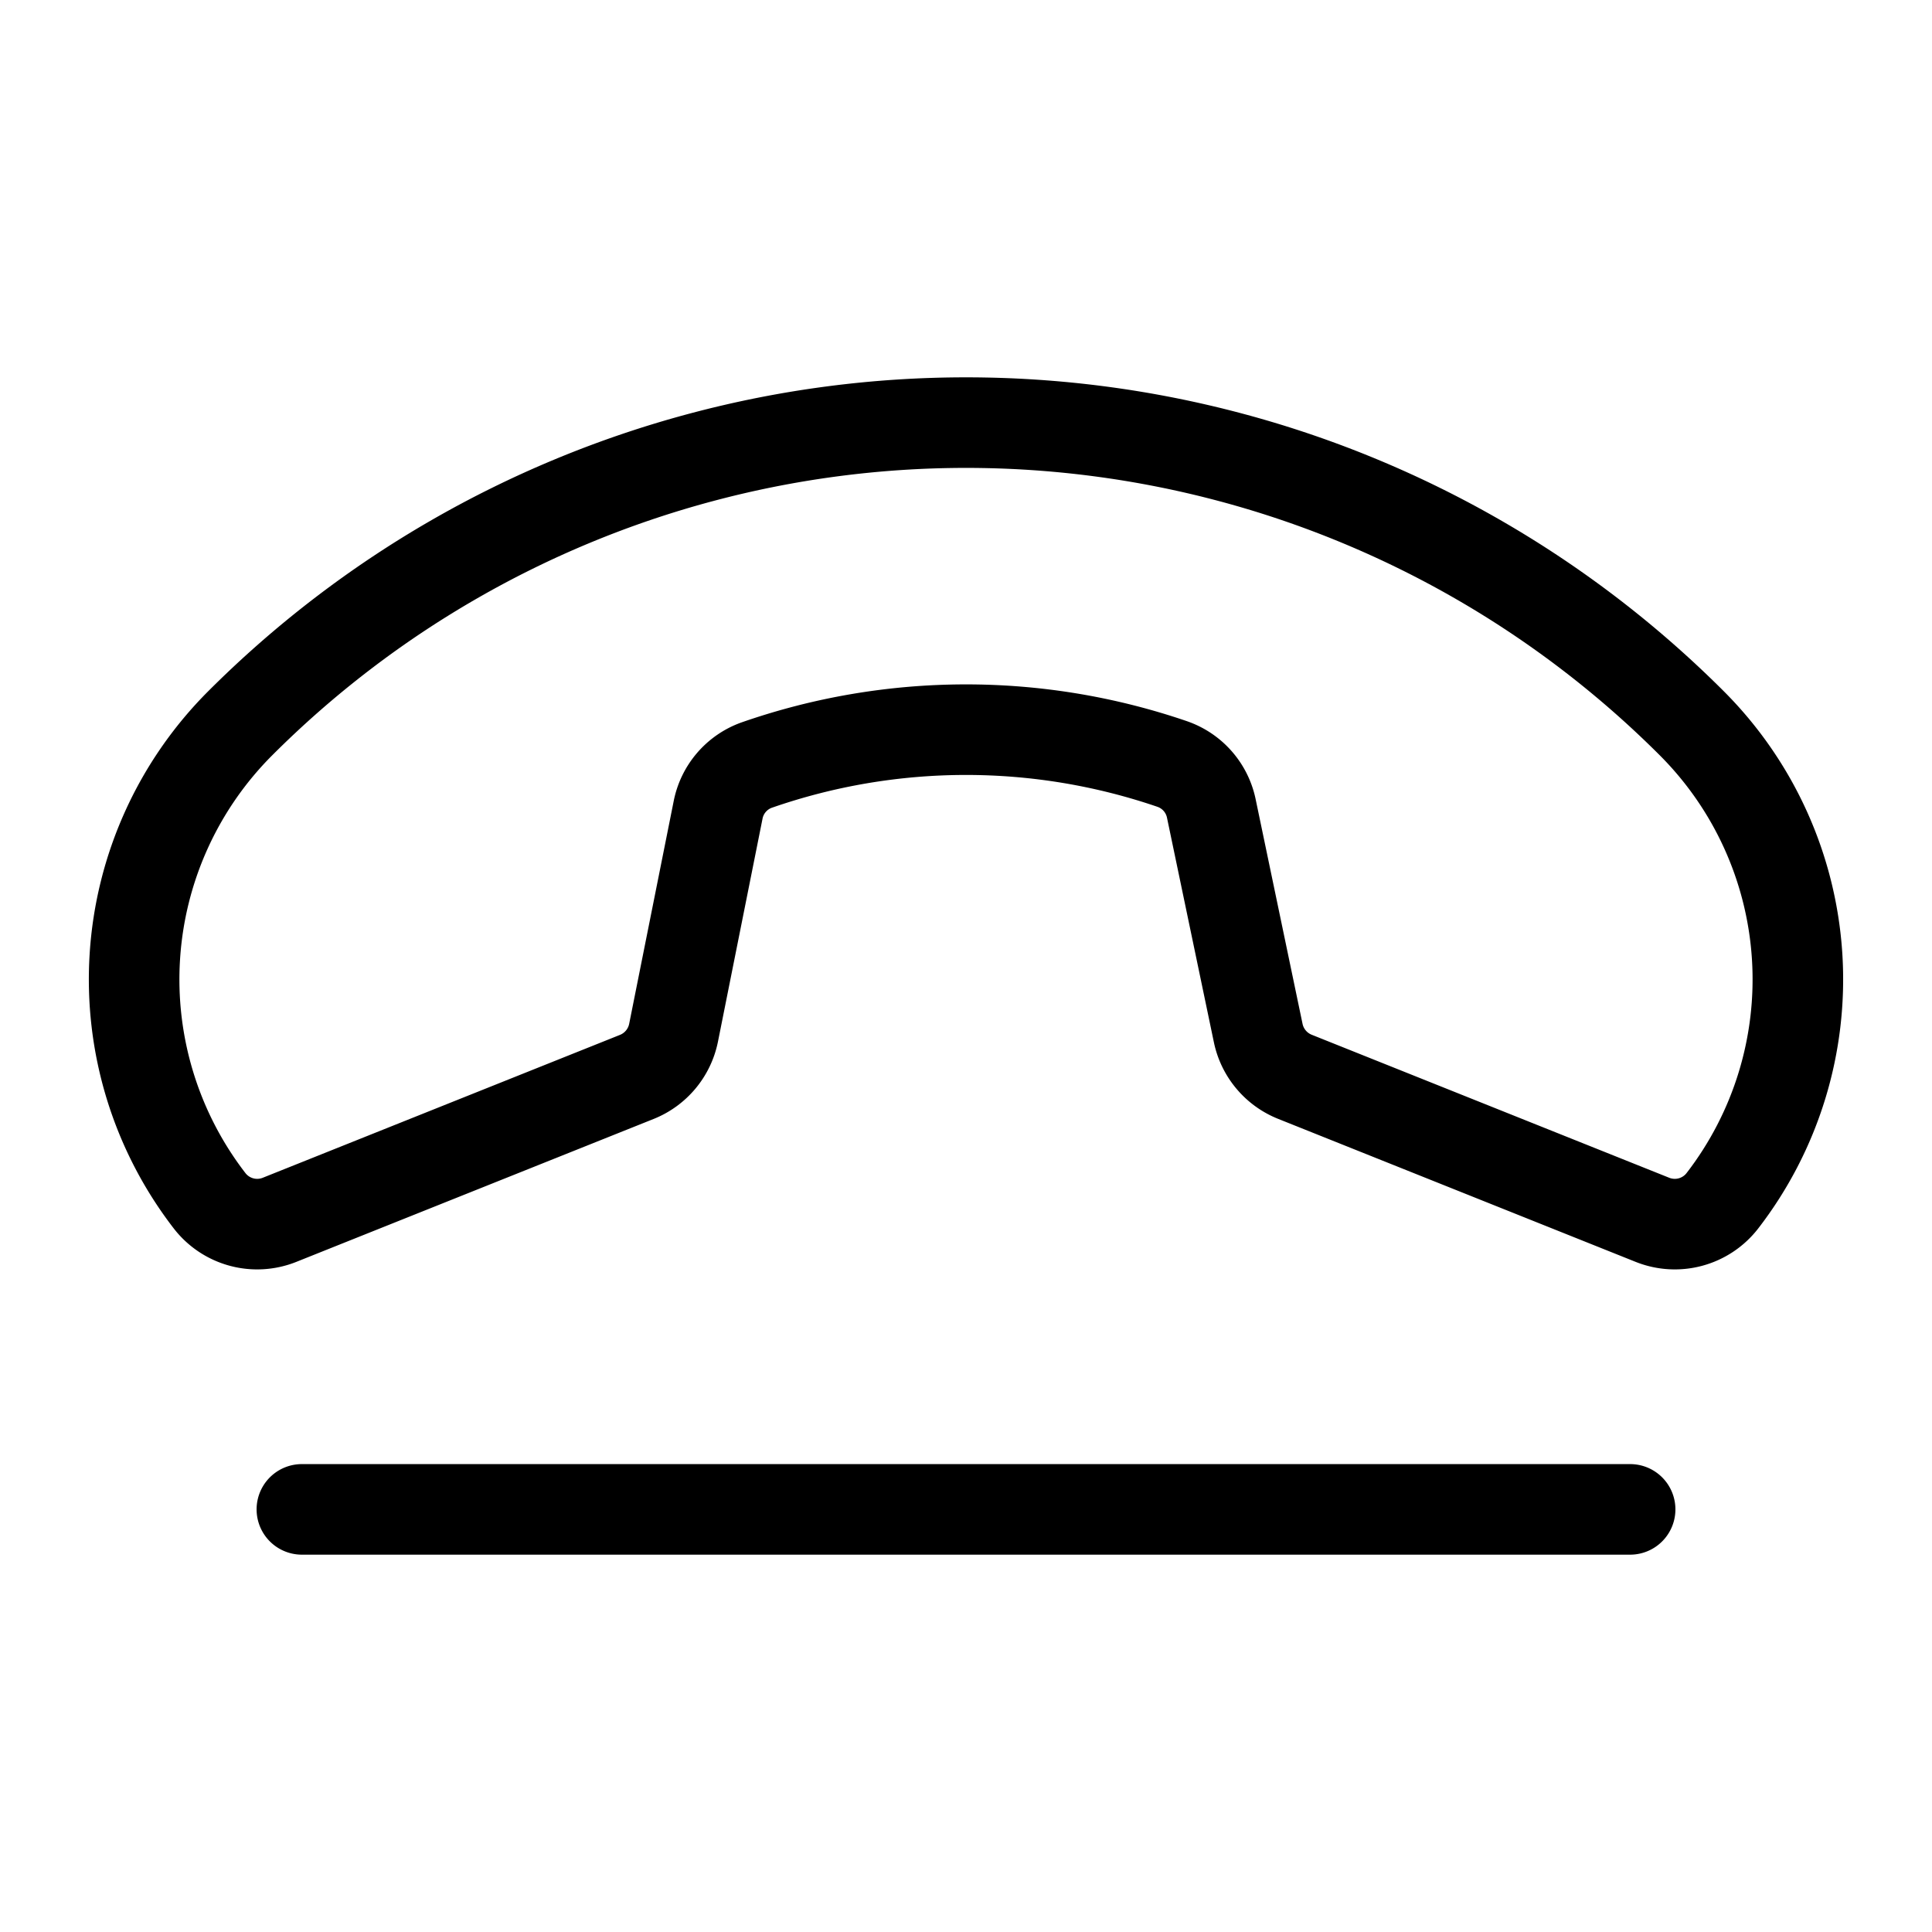 <svg xmlns="http://www.w3.org/2000/svg" viewBox="0 0 256 256" width="20" height="20"><path fill="none" d="M0 0h256v256H0z"/><path d="M155.371 101.25a84.348 84.348 0 00-55.104.126 7.928 7.928 0 00-5.117 5.955l-5.898 29.507a8 8 0 01-4.874 5.86l-47.313 18.925a7.973 7.973 0 01-9.26-2.474 48.009 48.009 0 014.028-63.316 136 136 0 01192.333 0 48.009 48.009 0 014.028 63.316 7.973 7.973 0 01-9.26 2.474l-47.353-18.942a8 8 0 01-4.86-5.792l-6.21-29.738a7.929 7.929 0 00-5.14-5.9zM40 200h176" fill="none" stroke="#000" stroke-linecap="round" stroke-linejoin="round" stroke-width="12"/></svg>